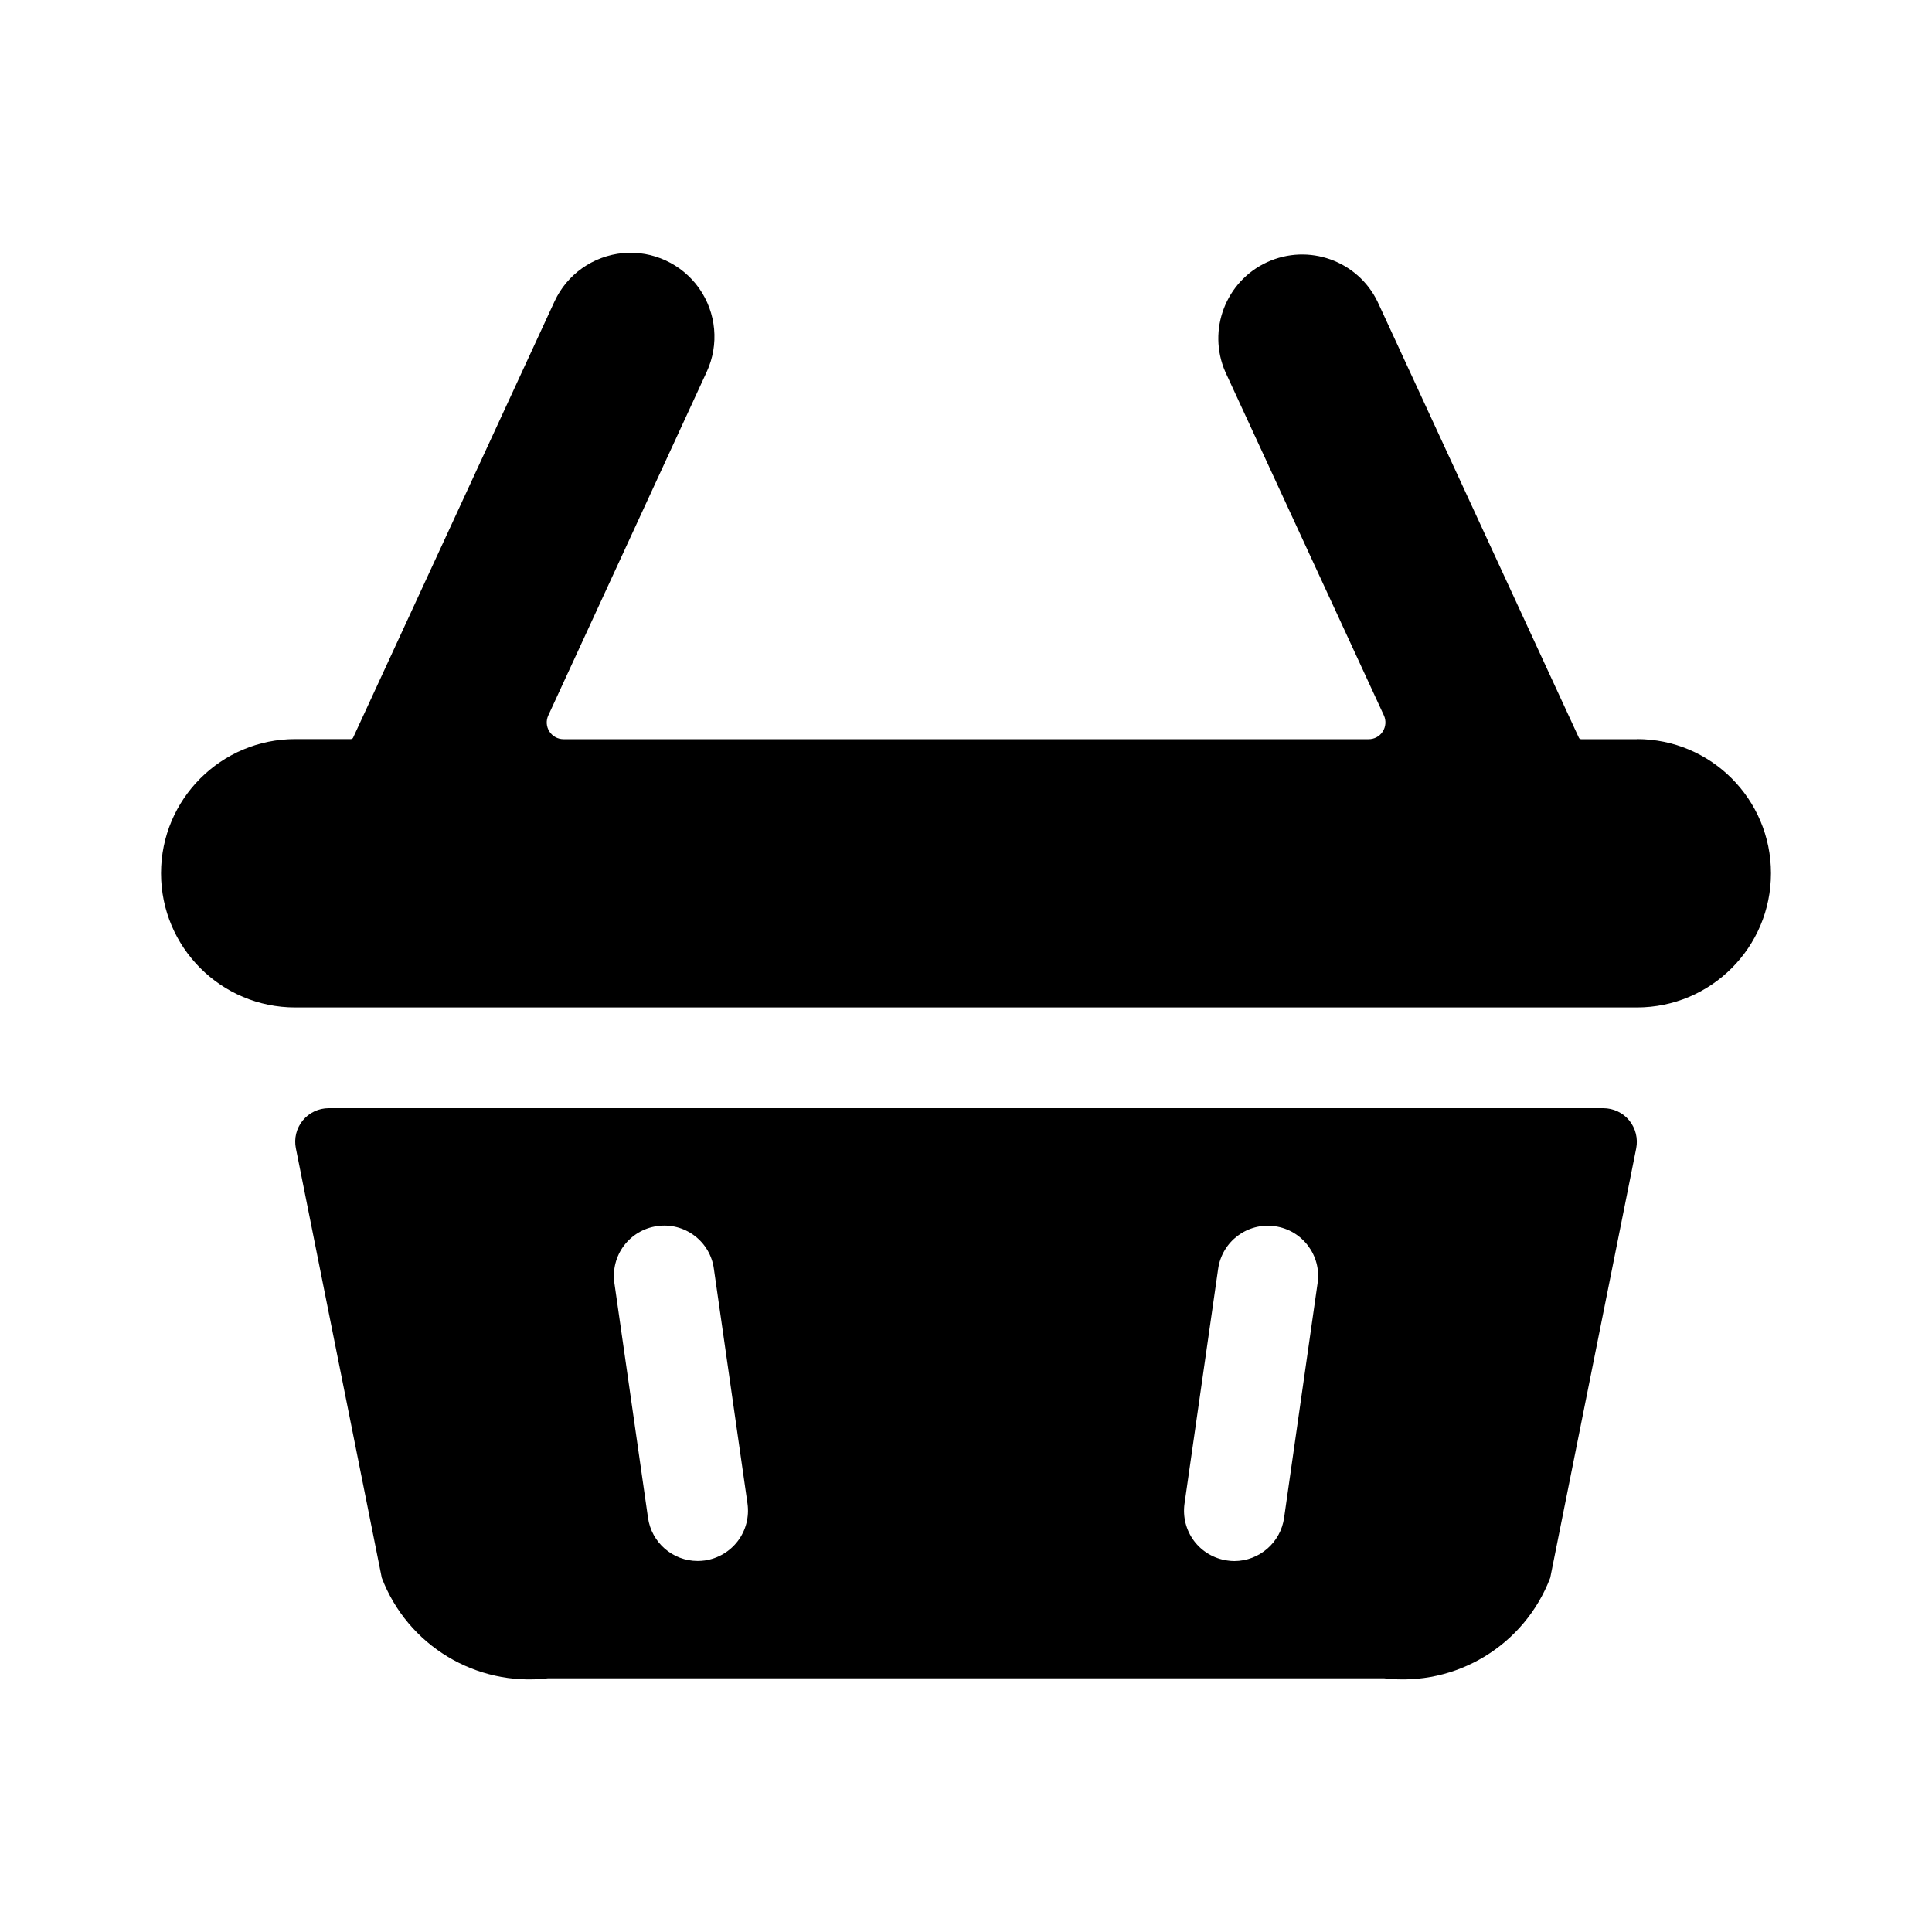 <!-- character:0:1989 -->
  <svg width="20" height="20" viewBox="0 0 20 20"  xmlns="http://www.w3.org/2000/svg">
<path   d="M16.369 7.652H16.945V7.651C17.712 7.651 18.333 8.273 18.333 9.04C18.333 9.807 17.712 10.429 16.945 10.429H3.056C2.289 10.429 1.667 9.807 1.667 9.04C1.667 8.273 2.289 7.651 3.056 7.651H3.631C3.642 7.651 3.652 7.645 3.656 7.635L5.74 3.121C5.87 2.839 6.14 2.649 6.449 2.62C6.758 2.592 7.058 2.731 7.237 2.984C7.416 3.238 7.446 3.567 7.316 3.849L5.676 7.406C5.651 7.459 5.655 7.522 5.687 7.572C5.719 7.622 5.774 7.652 5.833 7.652H14.167C14.226 7.653 14.282 7.623 14.314 7.573C14.346 7.523 14.351 7.46 14.326 7.406L12.684 3.849C12.496 3.416 12.688 2.912 13.117 2.714C13.546 2.517 14.054 2.698 14.26 3.122L16.344 7.636C16.348 7.646 16.358 7.652 16.369 7.652ZM16.597 11.472H3.403C3.299 11.472 3.2 11.518 3.134 11.599C3.068 11.68 3.042 11.786 3.063 11.888L3.952 16.333C4.219 17.033 4.927 17.462 5.671 17.374H14.329C15.073 17.462 15.781 17.033 16.048 16.333L16.938 11.888C16.958 11.786 16.932 11.68 16.866 11.599C16.8 11.518 16.701 11.472 16.597 11.472ZM6.801 12.693C6.938 12.672 7.078 12.708 7.188 12.791C7.299 12.874 7.372 12.998 7.39 13.135L7.738 15.565C7.757 15.702 7.722 15.841 7.639 15.951C7.556 16.061 7.433 16.134 7.296 16.154C7.272 16.157 7.247 16.159 7.222 16.159C6.963 16.159 6.744 15.968 6.708 15.711L6.36 13.281C6.341 13.144 6.376 13.005 6.459 12.895C6.542 12.785 6.665 12.712 6.801 12.693ZM9.479 13.208V15.638C9.479 15.926 9.712 16.159 10 16.159C10.288 16.159 10.521 15.926 10.521 15.638V13.208C10.521 12.92 10.288 12.687 10 12.687C9.712 12.687 9.479 12.92 9.479 13.208ZM13.64 13.281L13.293 15.712C13.257 15.968 13.037 16.159 12.778 16.16C12.754 16.16 12.729 16.158 12.704 16.154C12.568 16.135 12.444 16.062 12.361 15.952C12.278 15.841 12.243 15.703 12.262 15.566L12.61 13.136C12.65 12.851 12.914 12.653 13.198 12.694C13.483 12.734 13.681 12.998 13.64 13.282V13.281Z" />
</svg>